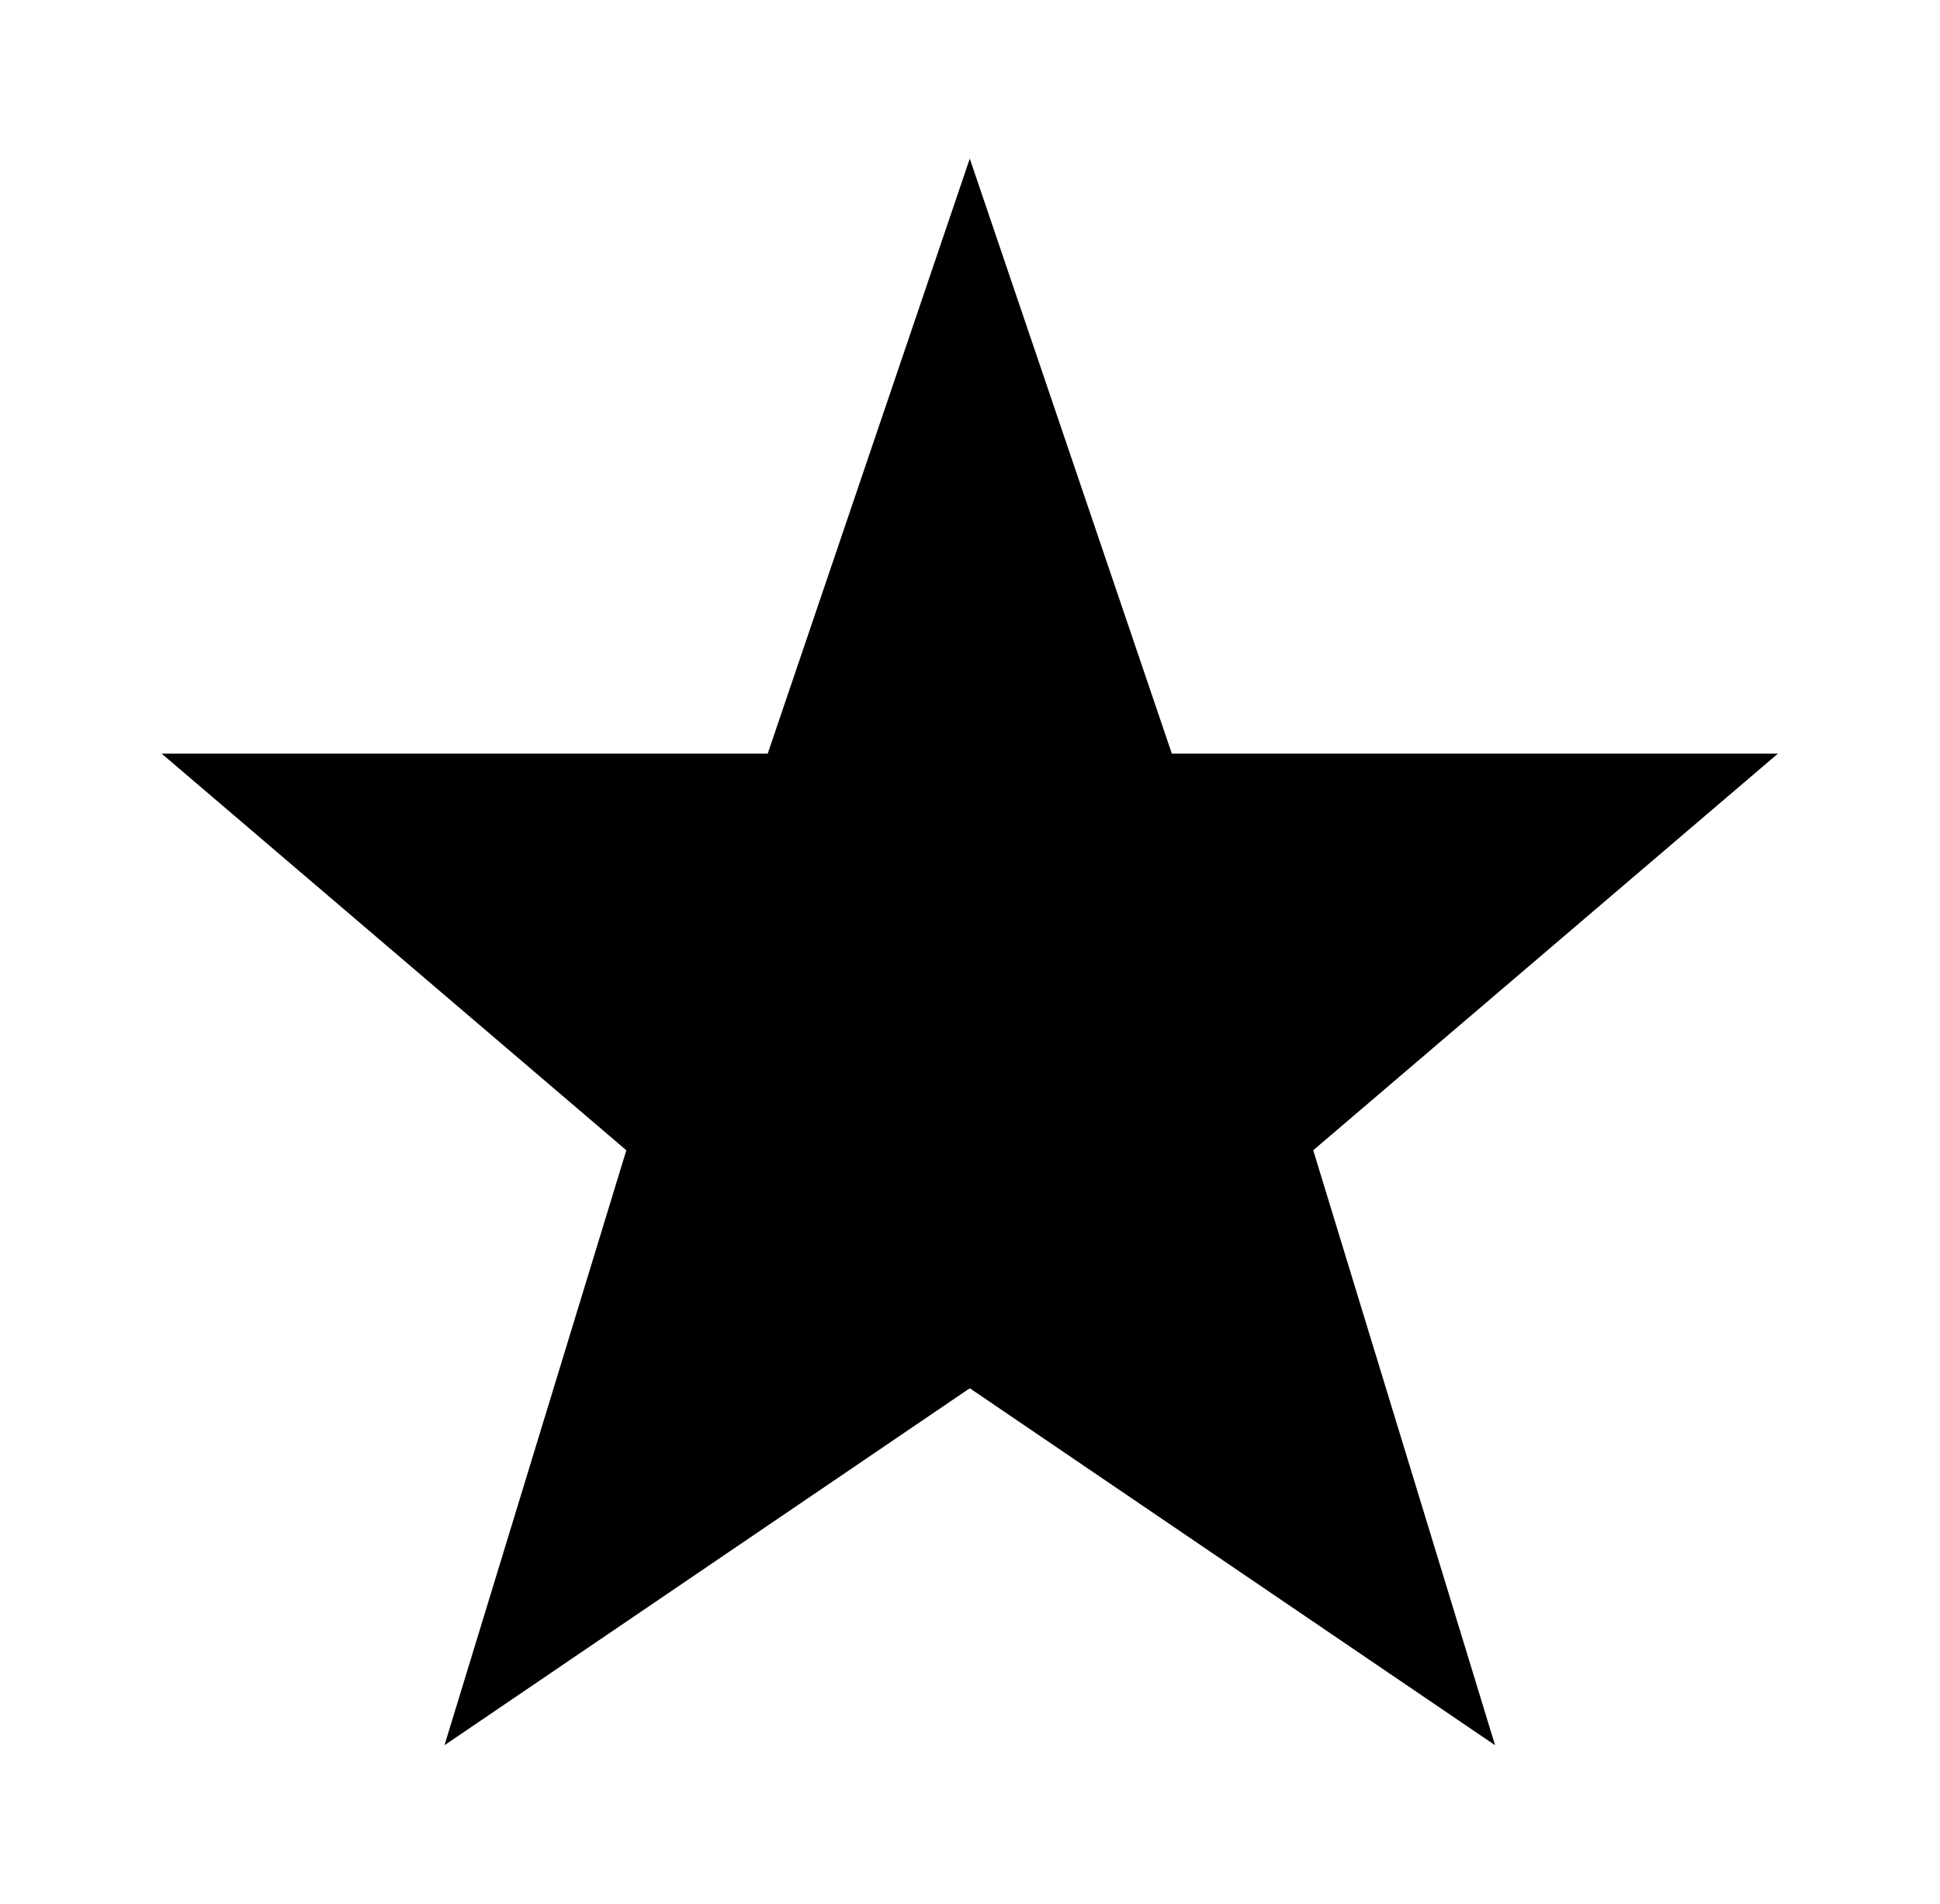 <svg width="53" height="52" xmlns="http://www.w3.org/2000/svg" xmlns:xlink="http://www.w3.org/1999/xlink" xml:space="preserve" overflow="hidden"><g transform="translate(-397 -28)"><path d="M47.667 20.583 31.417 20.583 26 4.333 20.583 20.583 4.333 20.583 16.792 31.417 11.917 47.667 26 37.917 40.083 47.667 35.208 31.417Z" transform="matrix(1.019 0 0 1 397 28)"/></g></svg>
